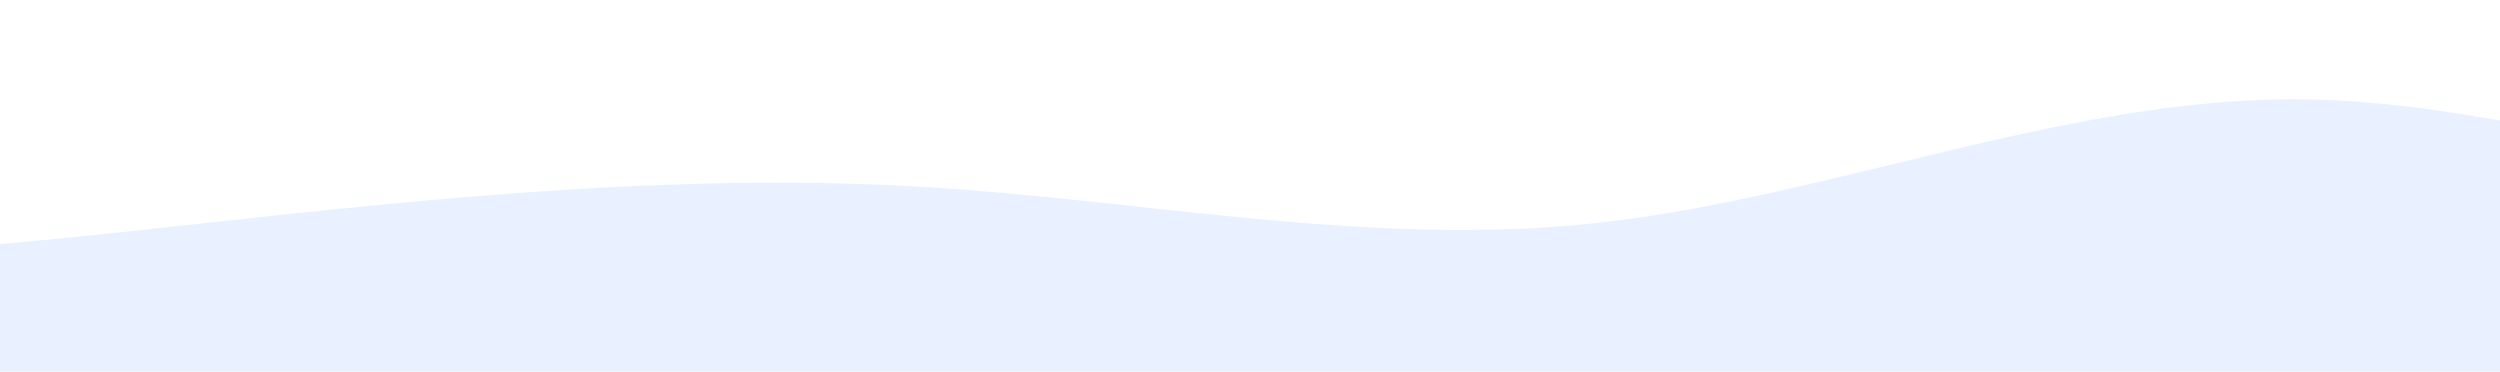 <?xml version="1.0" encoding="utf-8"?>
<svg width="1440px" height="214px" viewBox="0 0 1440 214" version="1.1" xmlns:xlink="http://www.w3.org/1999/xlink" xmlns="http://www.w3.org/2000/svg">
  <desc>Created with Lunacy</desc>
  <path d="M2800 42.8L2733.31 64.2C2666.61 85.6 2533.61 128.4 2399.44 142.711C2266.64 156.488 2133.06 143.113 2000.83 128.4C1866.67 113.688 1732.5 100.313 1600.28 107C1466.69 113.688 1333.89 143.112 1199.72 128.4C1066.72 113.687 933.333 57.512 799.167 57.111C666.75 57.512 532.778 113.687 400.556 114.089C266.583 113.687 134.167 57.512 66.111 28.488L0 -0L0 214L66.694 214L400.556 214L799.167 214L1199.72 214L1600.28 214L2000.83 214L2399.44 214L2733.89 214L2800 214L2800 42.8Z" transform="matrix(-1 0 0 1 2120 0)" id="Fill-5" fill="#B5CDFF" fill-opacity="0.3" fill-rule="evenodd" stroke="none" />
</svg>
